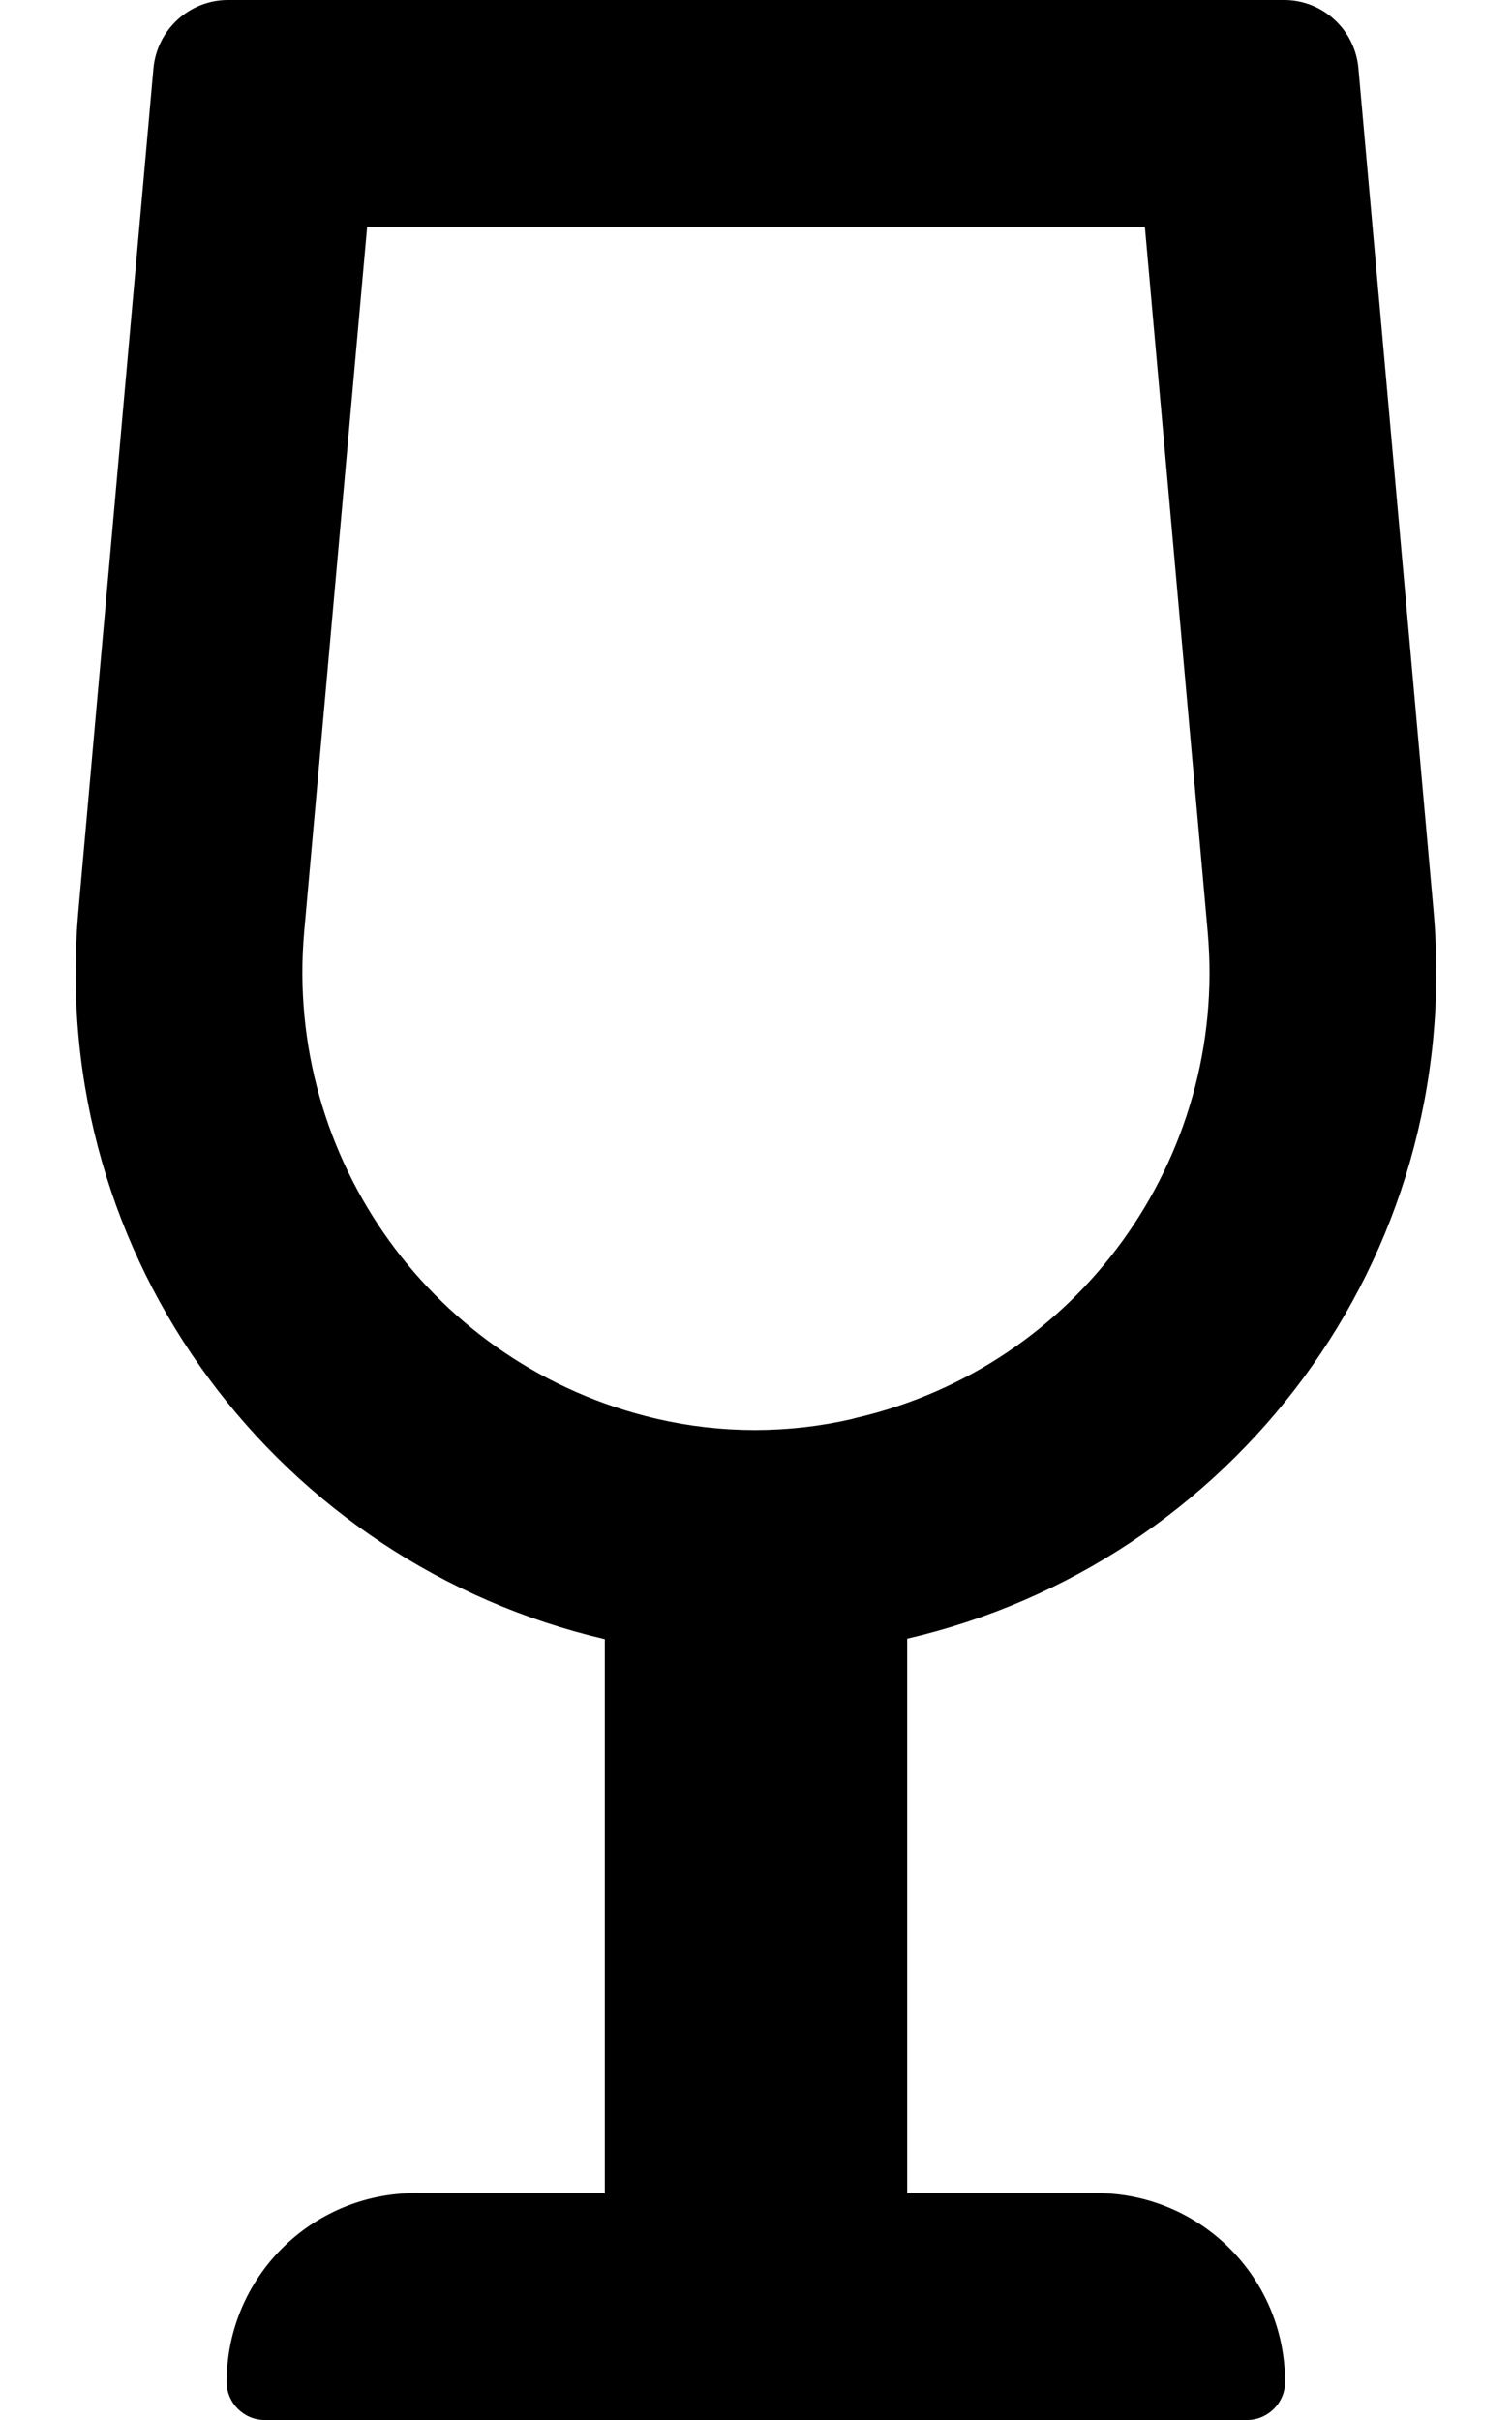 <svg viewBox="0 0 320 512" xmlns="http://www.w3.org/2000/svg"><path d="M232 464h-40.01V346.7c68.52-15.88 118-79.86 111.4-154.1L287.5 14.5C286.8 6.25 279.9 0 271.8 0H48.23C40.1 0 33.22 6.25 32.47 14.5L16.6 192.6C9.97 266.85 59.48 330.8 128 346.8V464H87.98c-22.13 0-40.01 17.88-40.01 40 0 4.375 3.625 8 8 8h208c4.37 0 8-3.625 8-8 .02-22.1-17.88-40-39.98-40Zm-51.6-163.8c-13.64 3.16-27.84 3.14-41.48-.04 -47.04-10.97-78.83-54.97-74.54-103.07L77.7 47.99h164.6l13.3 149.2c4.27 48.01-27.5 91.93-74.46 102.8l-.74.2Z"/></svg>
